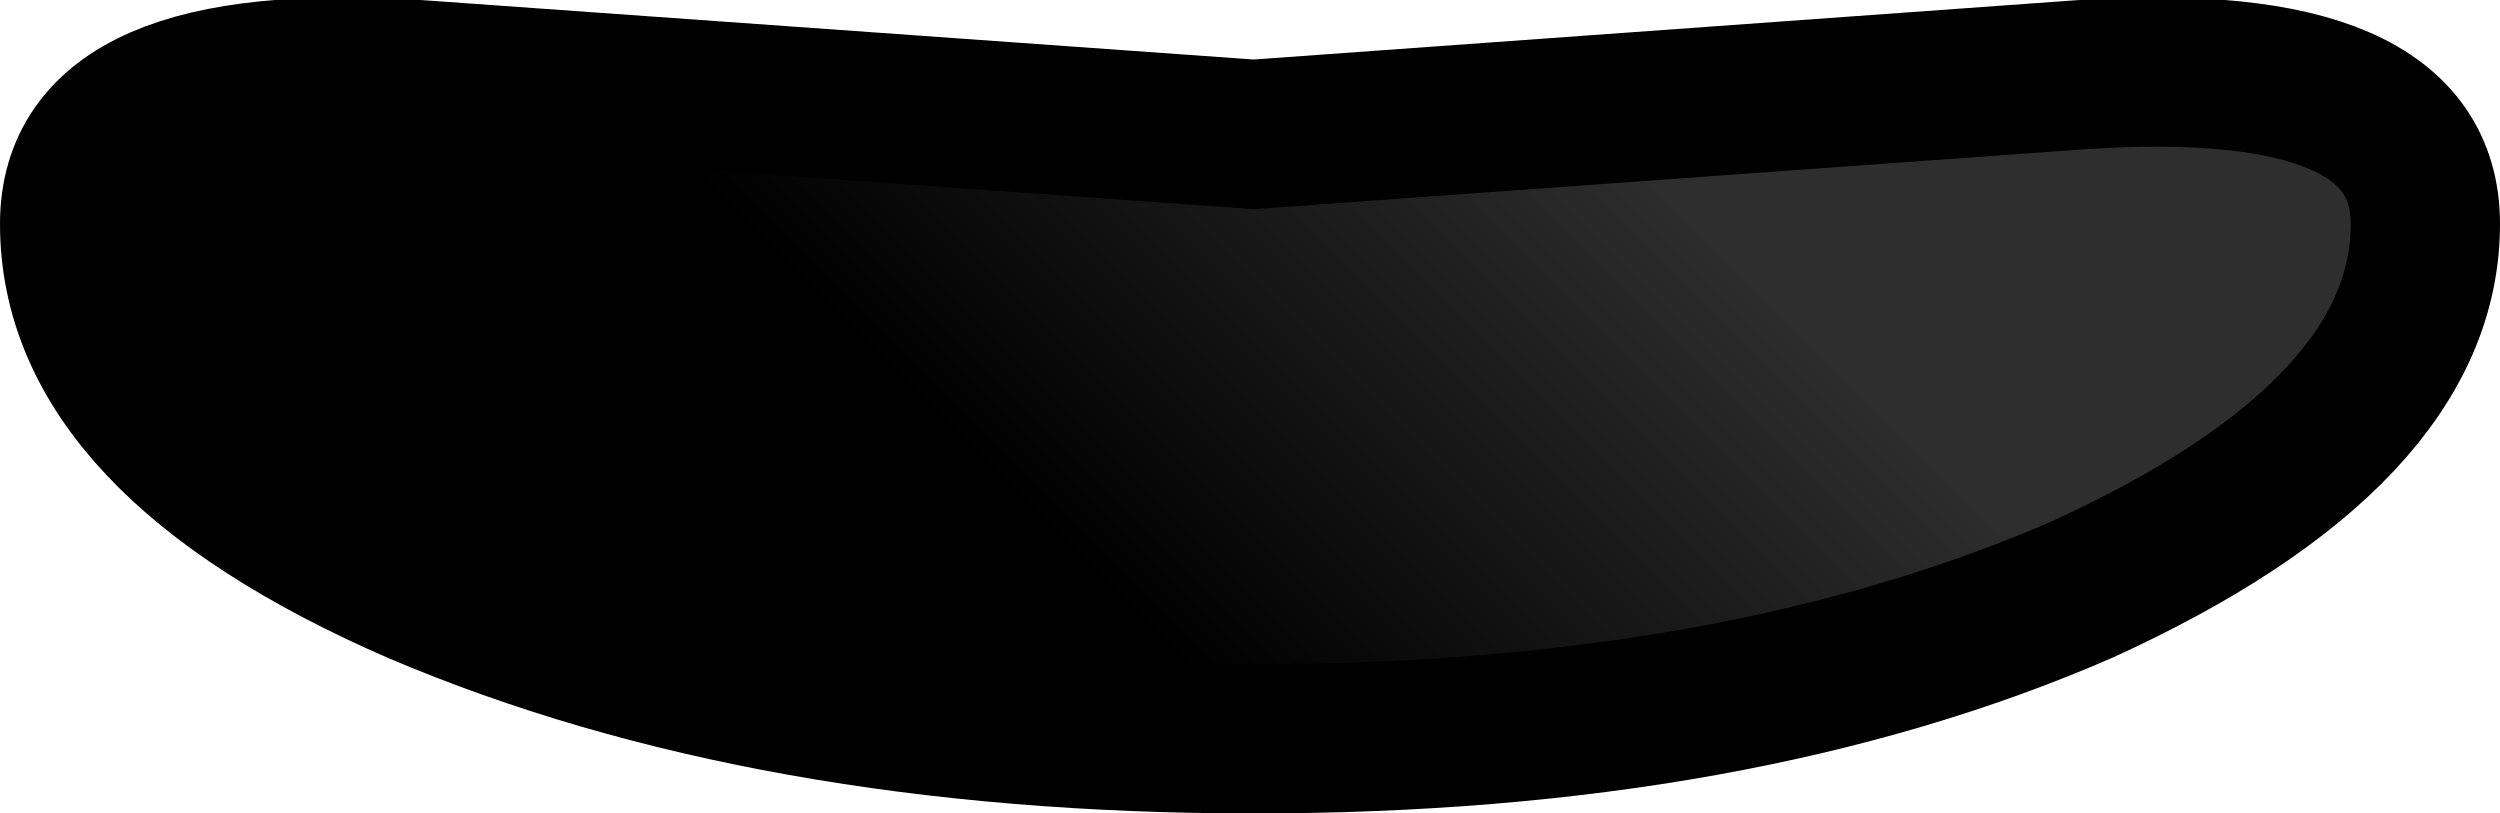 <?xml version="1.0" encoding="UTF-8" standalone="no"?>
<svg xmlns:ffdec="https://www.free-decompiler.com/flash" xmlns:xlink="http://www.w3.org/1999/xlink" ffdec:objectType="shape" height="5.45px" width="16.75px" xmlns="http://www.w3.org/2000/svg">
  <g transform="matrix(1.0, 0.0, 0.0, 1.0, 0.0, -0.05)">
    <path d="M0.5 1.55 Q0.5 0.4 2.8 0.55 L8.4 0.95 13.95 0.55 Q16.25 0.4 16.25 1.55 16.25 2.95 13.95 4.0 11.65 5.0 8.4 5.0 5.15 5.0 2.8 4.0 0.5 3.0 0.5 1.55" fill="url(#gradient0)" fill-rule="evenodd" stroke="none"/>
    <path d="M0.5 1.55 Q0.5 3.0 2.8 4.0 5.15 5.0 8.4 5.0 11.65 5.0 13.95 4.0 16.25 2.95 16.25 1.55 16.25 0.4 13.95 0.55 L8.4 0.95 2.8 0.55 Q0.5 0.4 0.5 1.55 Z" fill="none" stroke="#000000" stroke-linecap="butt" stroke-linejoin="miter-clip" stroke-miterlimit="4.0" stroke-width="1.0"/>
  </g>
  <defs>
    <linearGradient gradientTransform="matrix(0.002, -0.002, 0.002, 0.002, 9.7, 3.0)" gradientUnits="userSpaceOnUse" id="gradient0" spreadMethod="pad" x1="-819.2" x2="819.2">
      <stop offset="0.0" stop-color="#000000"/>
      <stop offset="1.0" stop-color="#2e2e2e"/>
    </linearGradient>
  </defs>
</svg>
